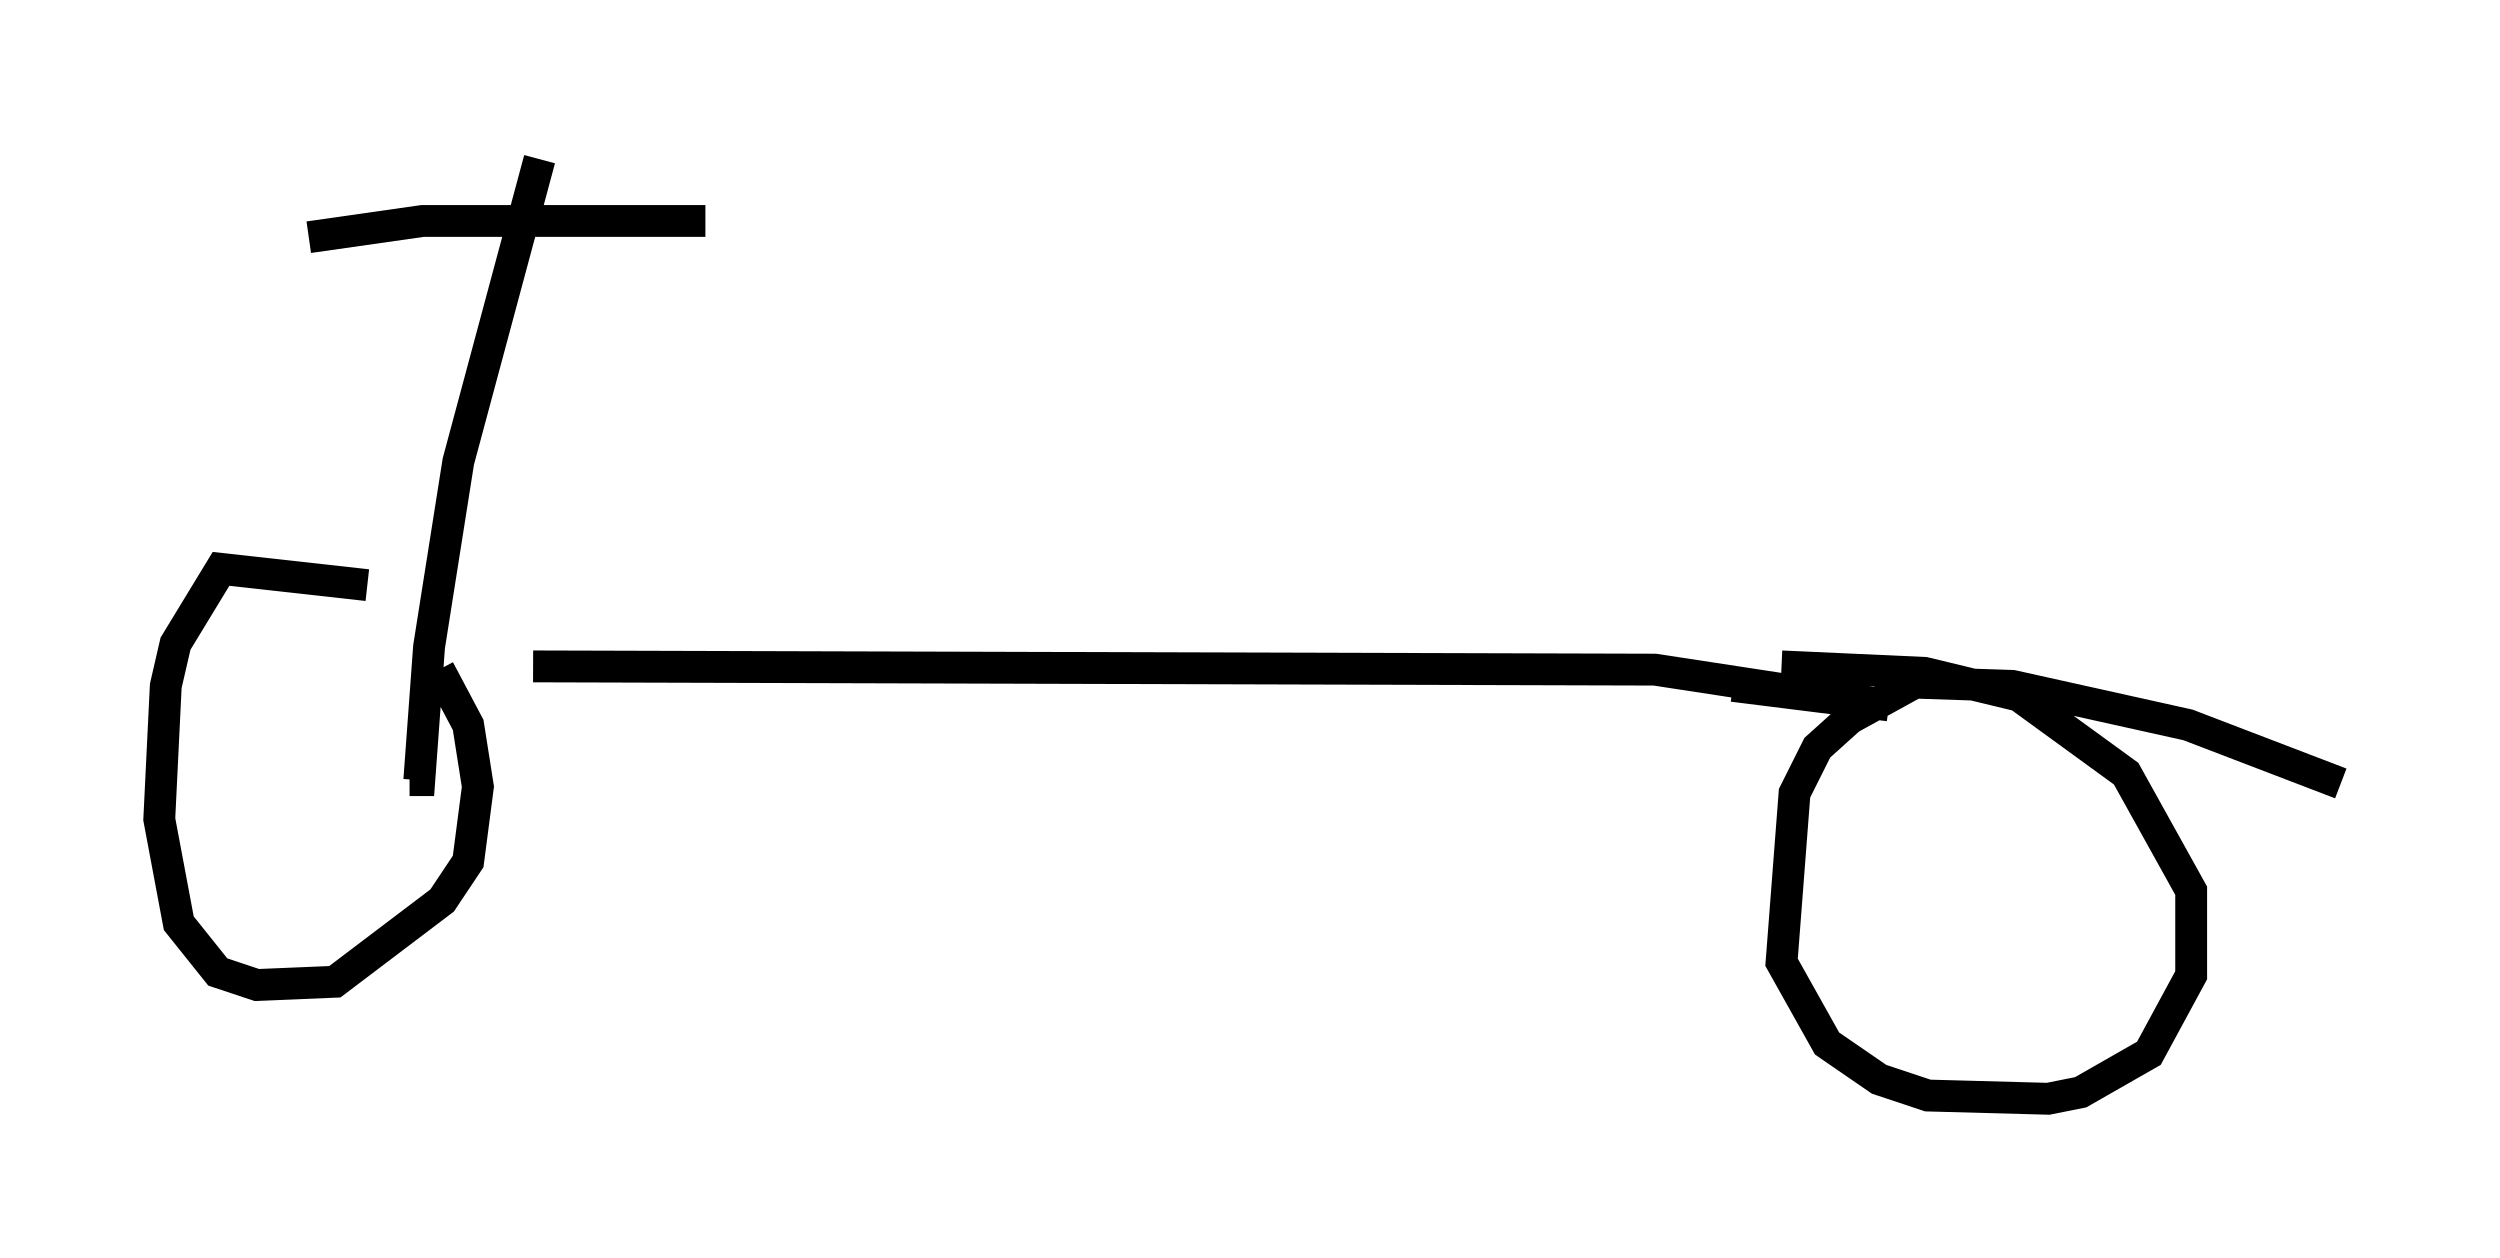 <?xml version="1.0" encoding="utf-8" ?>
<svg baseProfile="full" height="39.502" version="1.1" width="78.499" xmlns="http://www.w3.org/2000/svg" xmlns:ev="http://www.w3.org/2001/xml-events" xmlns:xlink="http://www.w3.org/1999/xlink"><defs /><rect fill="white" height="39.502" width="78.499" x="0" y="0" /><path d="M13.065, 18.986 m-1.531, -0.613 l-4.594, -0.51 -1.429, 2.348 l-0.306, 1.327 -0.204, 4.185 l0.613, 3.267 1.225, 1.531 l1.225, 0.408 2.45, -0.102 l3.369, -2.552 0.817, -1.225 l0.306, -2.348 -0.306, -1.94 l-0.919, -1.735 m59.719, 3.573 l-4.798, -1.838 -5.513, -1.225 l-3.063, -0.102 -2.042, 1.123 l-1.021, 0.919 -0.715, 1.429 l-0.408, 5.308 1.429, 2.552 l1.633, 1.123 1.531, 0.51 l3.777, 0.102 1.021, -0.204 l2.144, -1.225 1.327, -2.45 l0.0, -2.654 -2.042, -3.675 l-3.369, -2.45 -2.96, -0.715 l-4.492, -0.204 m-39.2, 0.0 l35.219, 0.102 7.35, 1.123 l-4.9, -0.613 m-37.465, -16.538 l-2.552, 9.494 -0.919, 5.819 l-0.306, 4.185 -0.306, 0.0 m-3.165, -17.048 l3.573, -0.51 8.881, 0.0 " fill="none" stroke="black" stroke-width="1" /></svg>